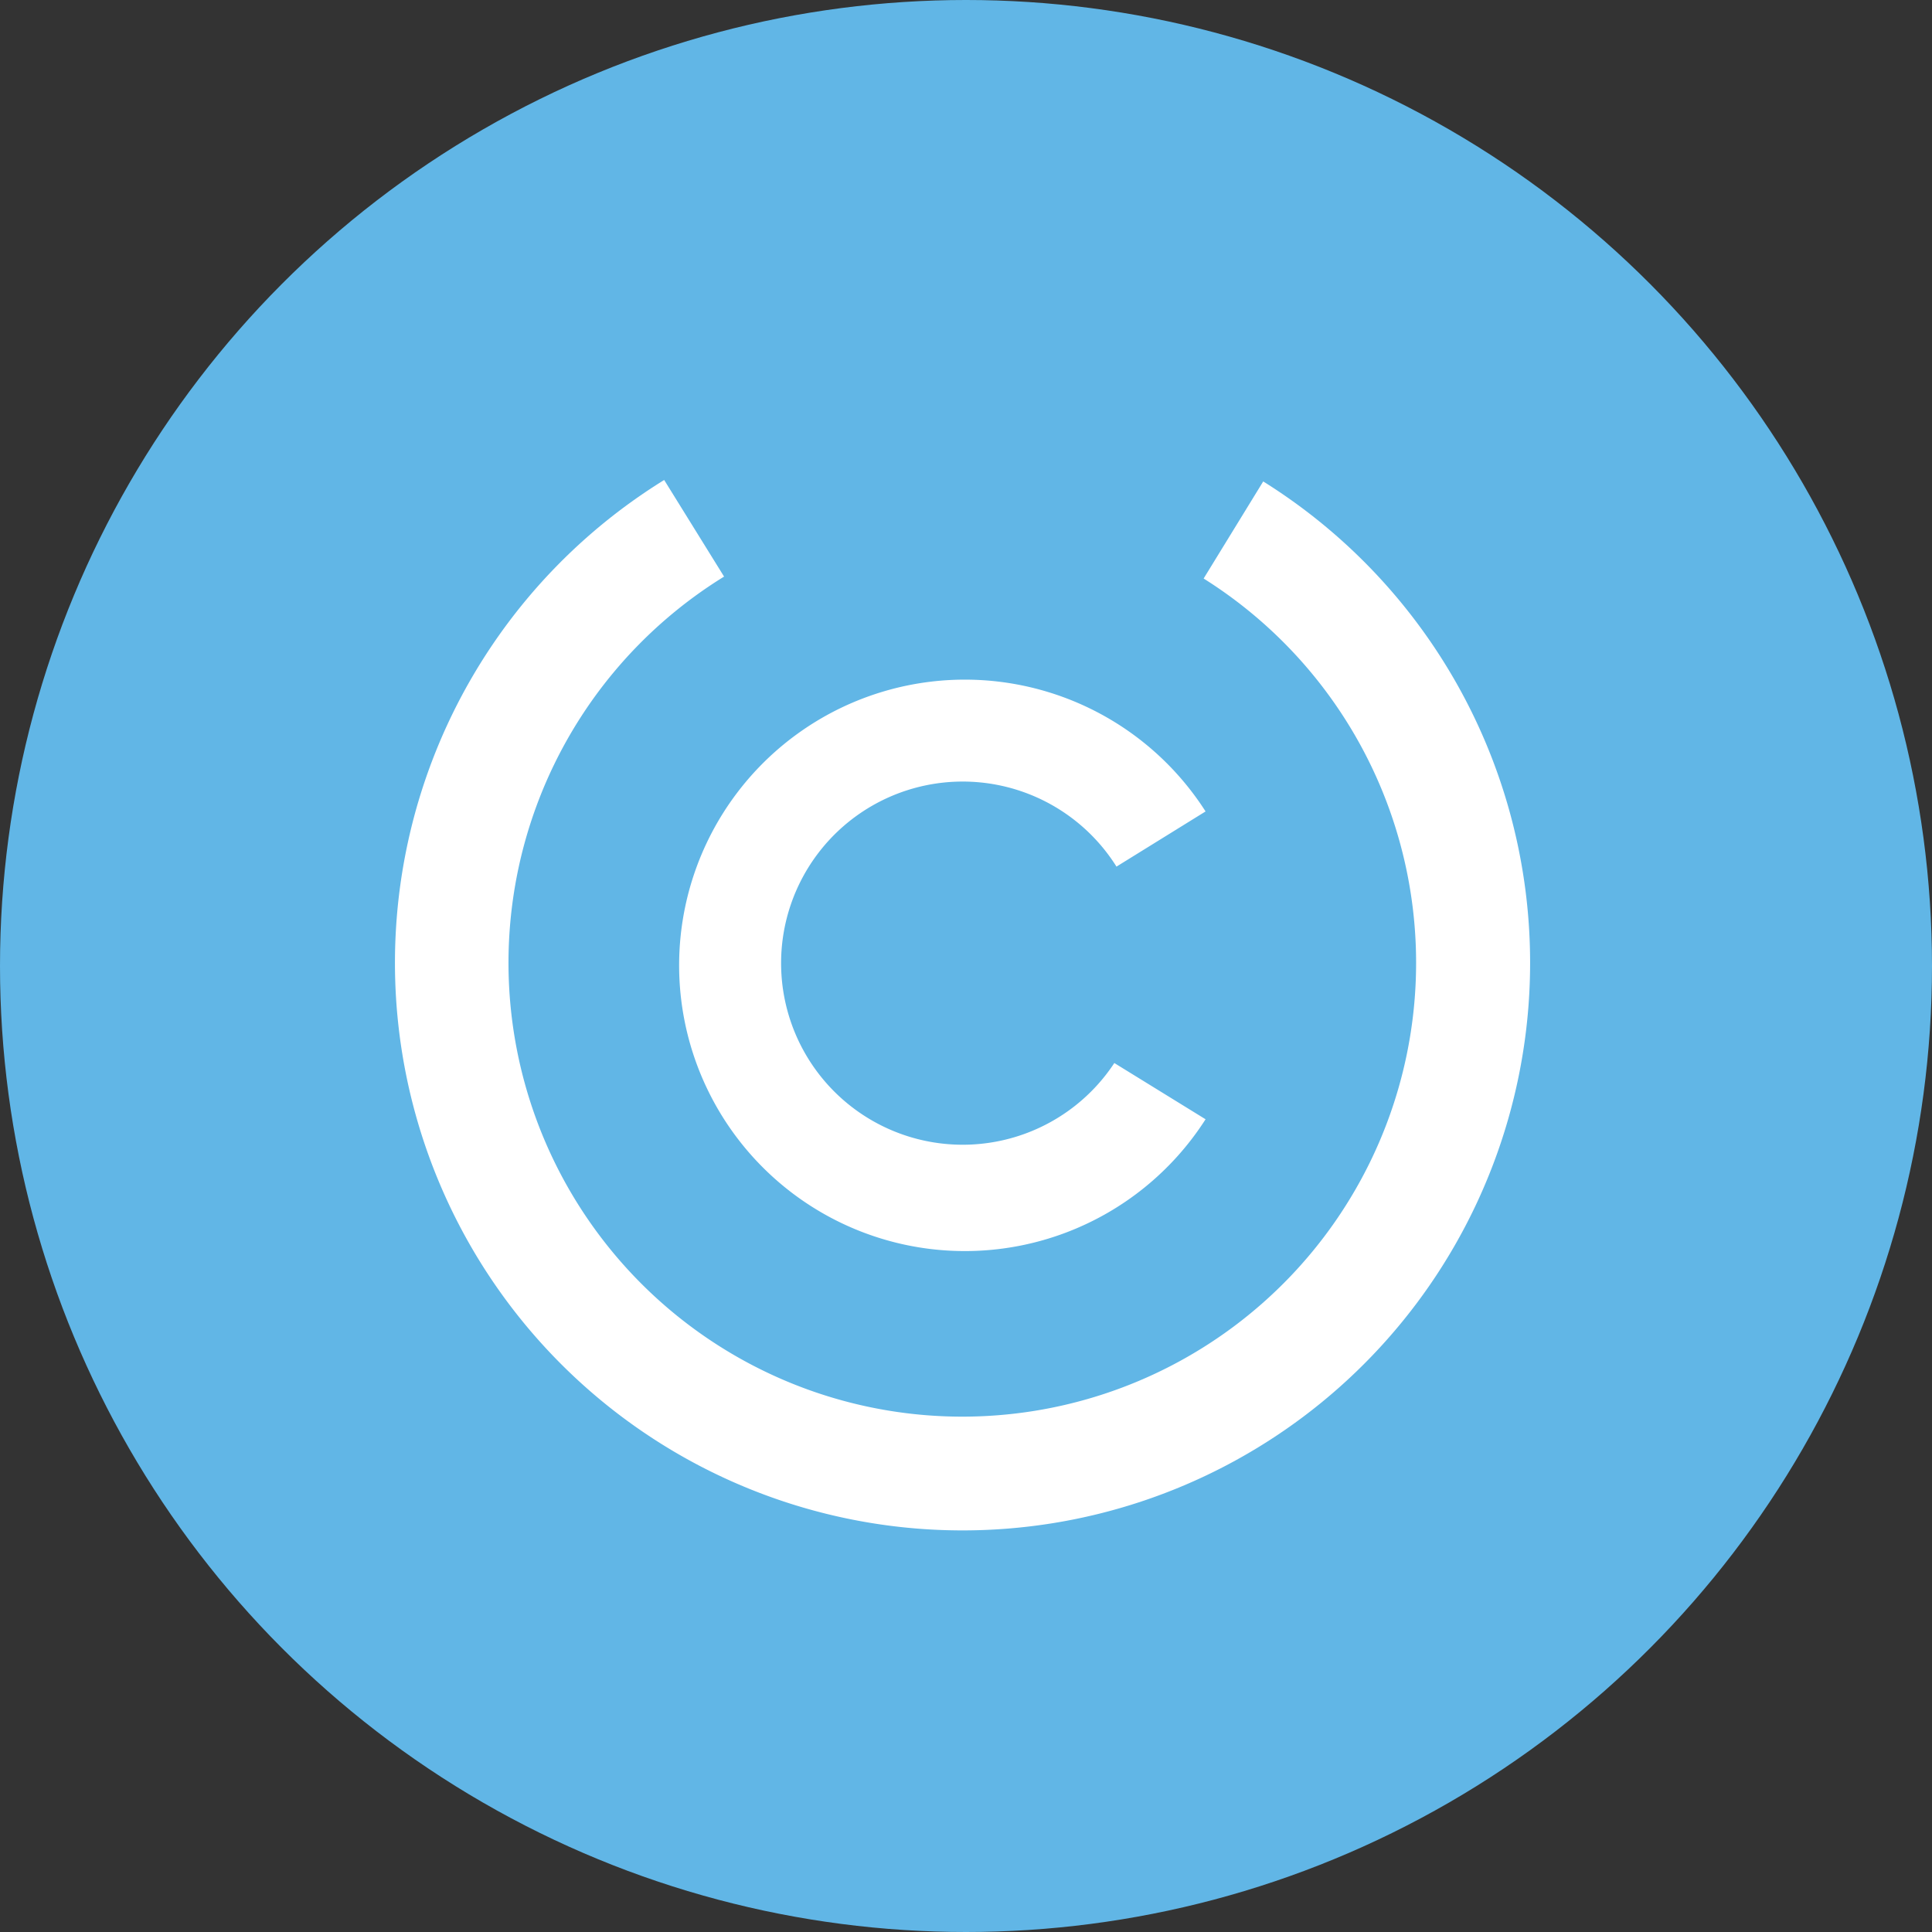 <svg xmlns="http://www.w3.org/2000/svg" viewBox="0 0 90 90">
  <rect x="0" y="0" width="90" height="90" fill="#333333" stroke="none"/>
  <title>ultracart-glyph</title>
  <g>
    <circle cx="45" cy="45" r="45" fill="#61b6e6"/>
    <path d="M58.85,22.42l-2.78,4.53a21.14,21.14,0,1,1-22.34-.09l-2.79-4.5a26.44,26.44,0,1,0,27.91.07Z" fill="#fff" fill-rule="evenodd"/>
    <path d="M51.91,49.52a8.459,8.459,0,1,1,.1-9.15l4.15-2.57a13.31,13.31,0,1,0,0,14.34Z" fill="#fff" fill-rule="evenodd"/>
  </g>
</svg>
